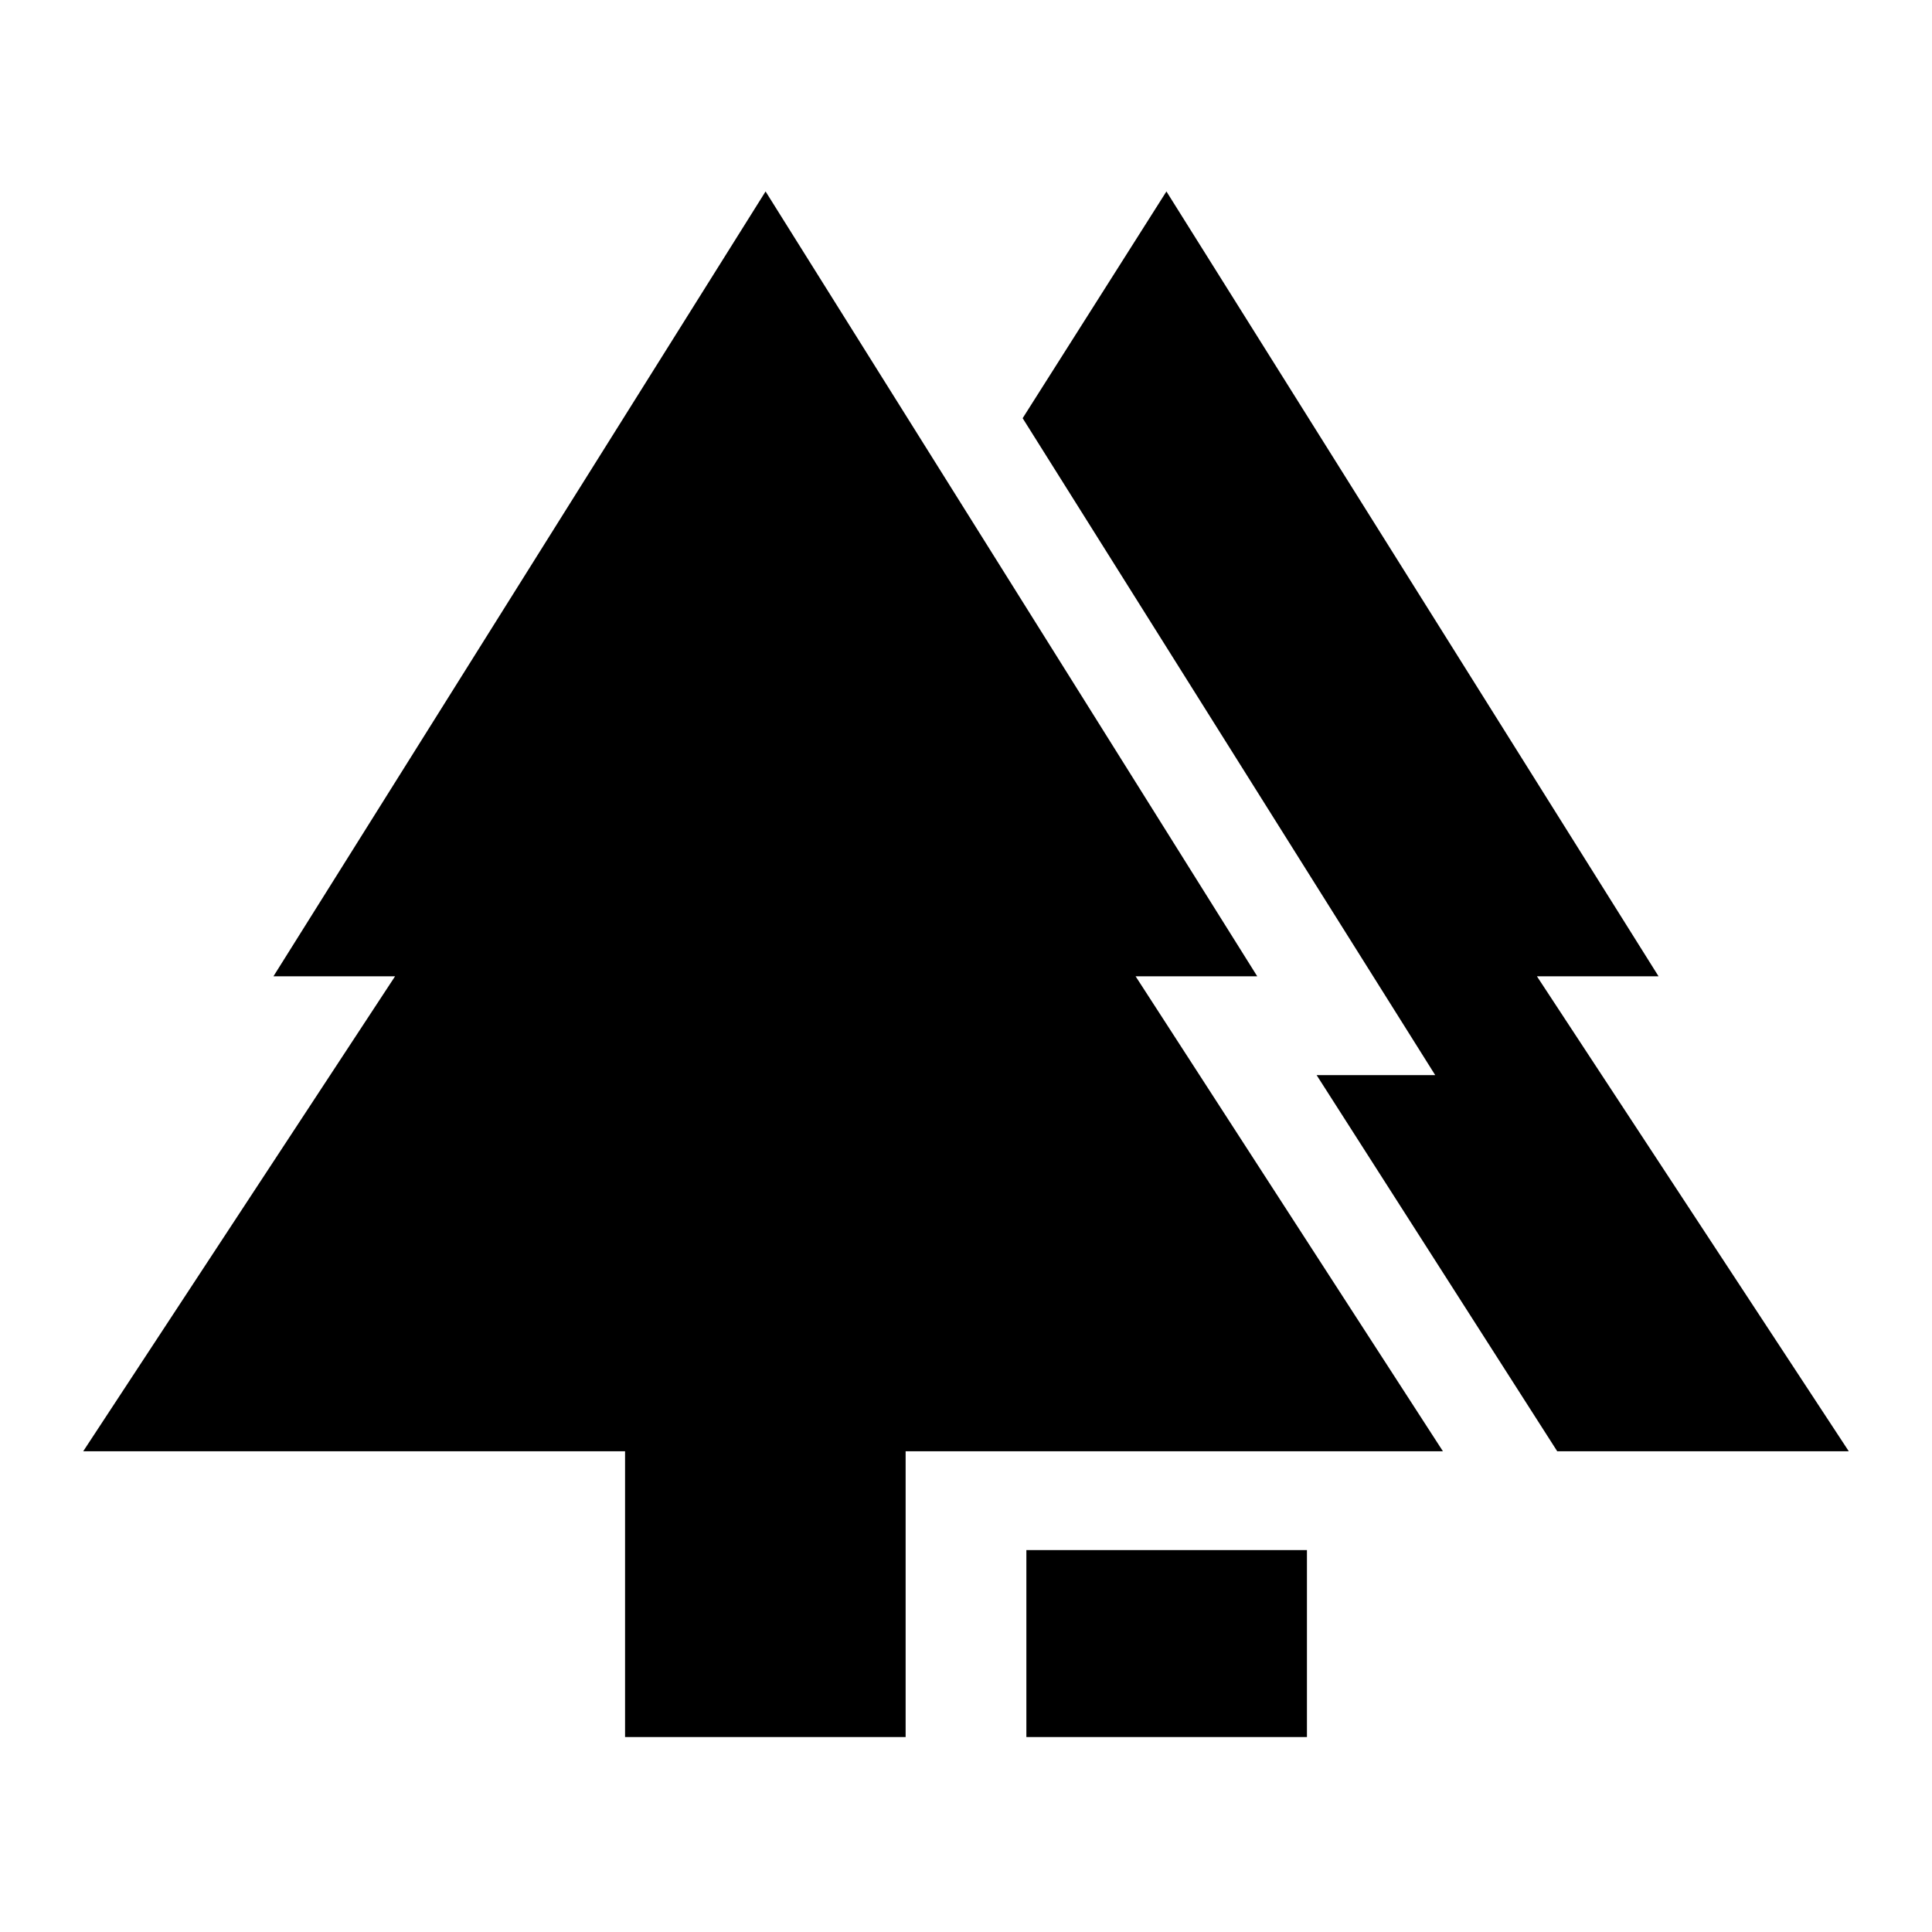 <svg xmlns="http://www.w3.org/2000/svg" height="20" viewBox="0 -960 960 960" width="20"><path d="M510-96.87v-92.91h139.41v92.91H510Zm-199.41 0v-142H41.35l154.95-236h-60.43l244.54-390 244.31 390h-60.44l152.7 236H450v142H310.59Zm463.19-142L654.22-425.78h58.93l-205-326.42 71.44-112.67 244.54 390H763.7l154.95 236H773.78Z"/></svg>